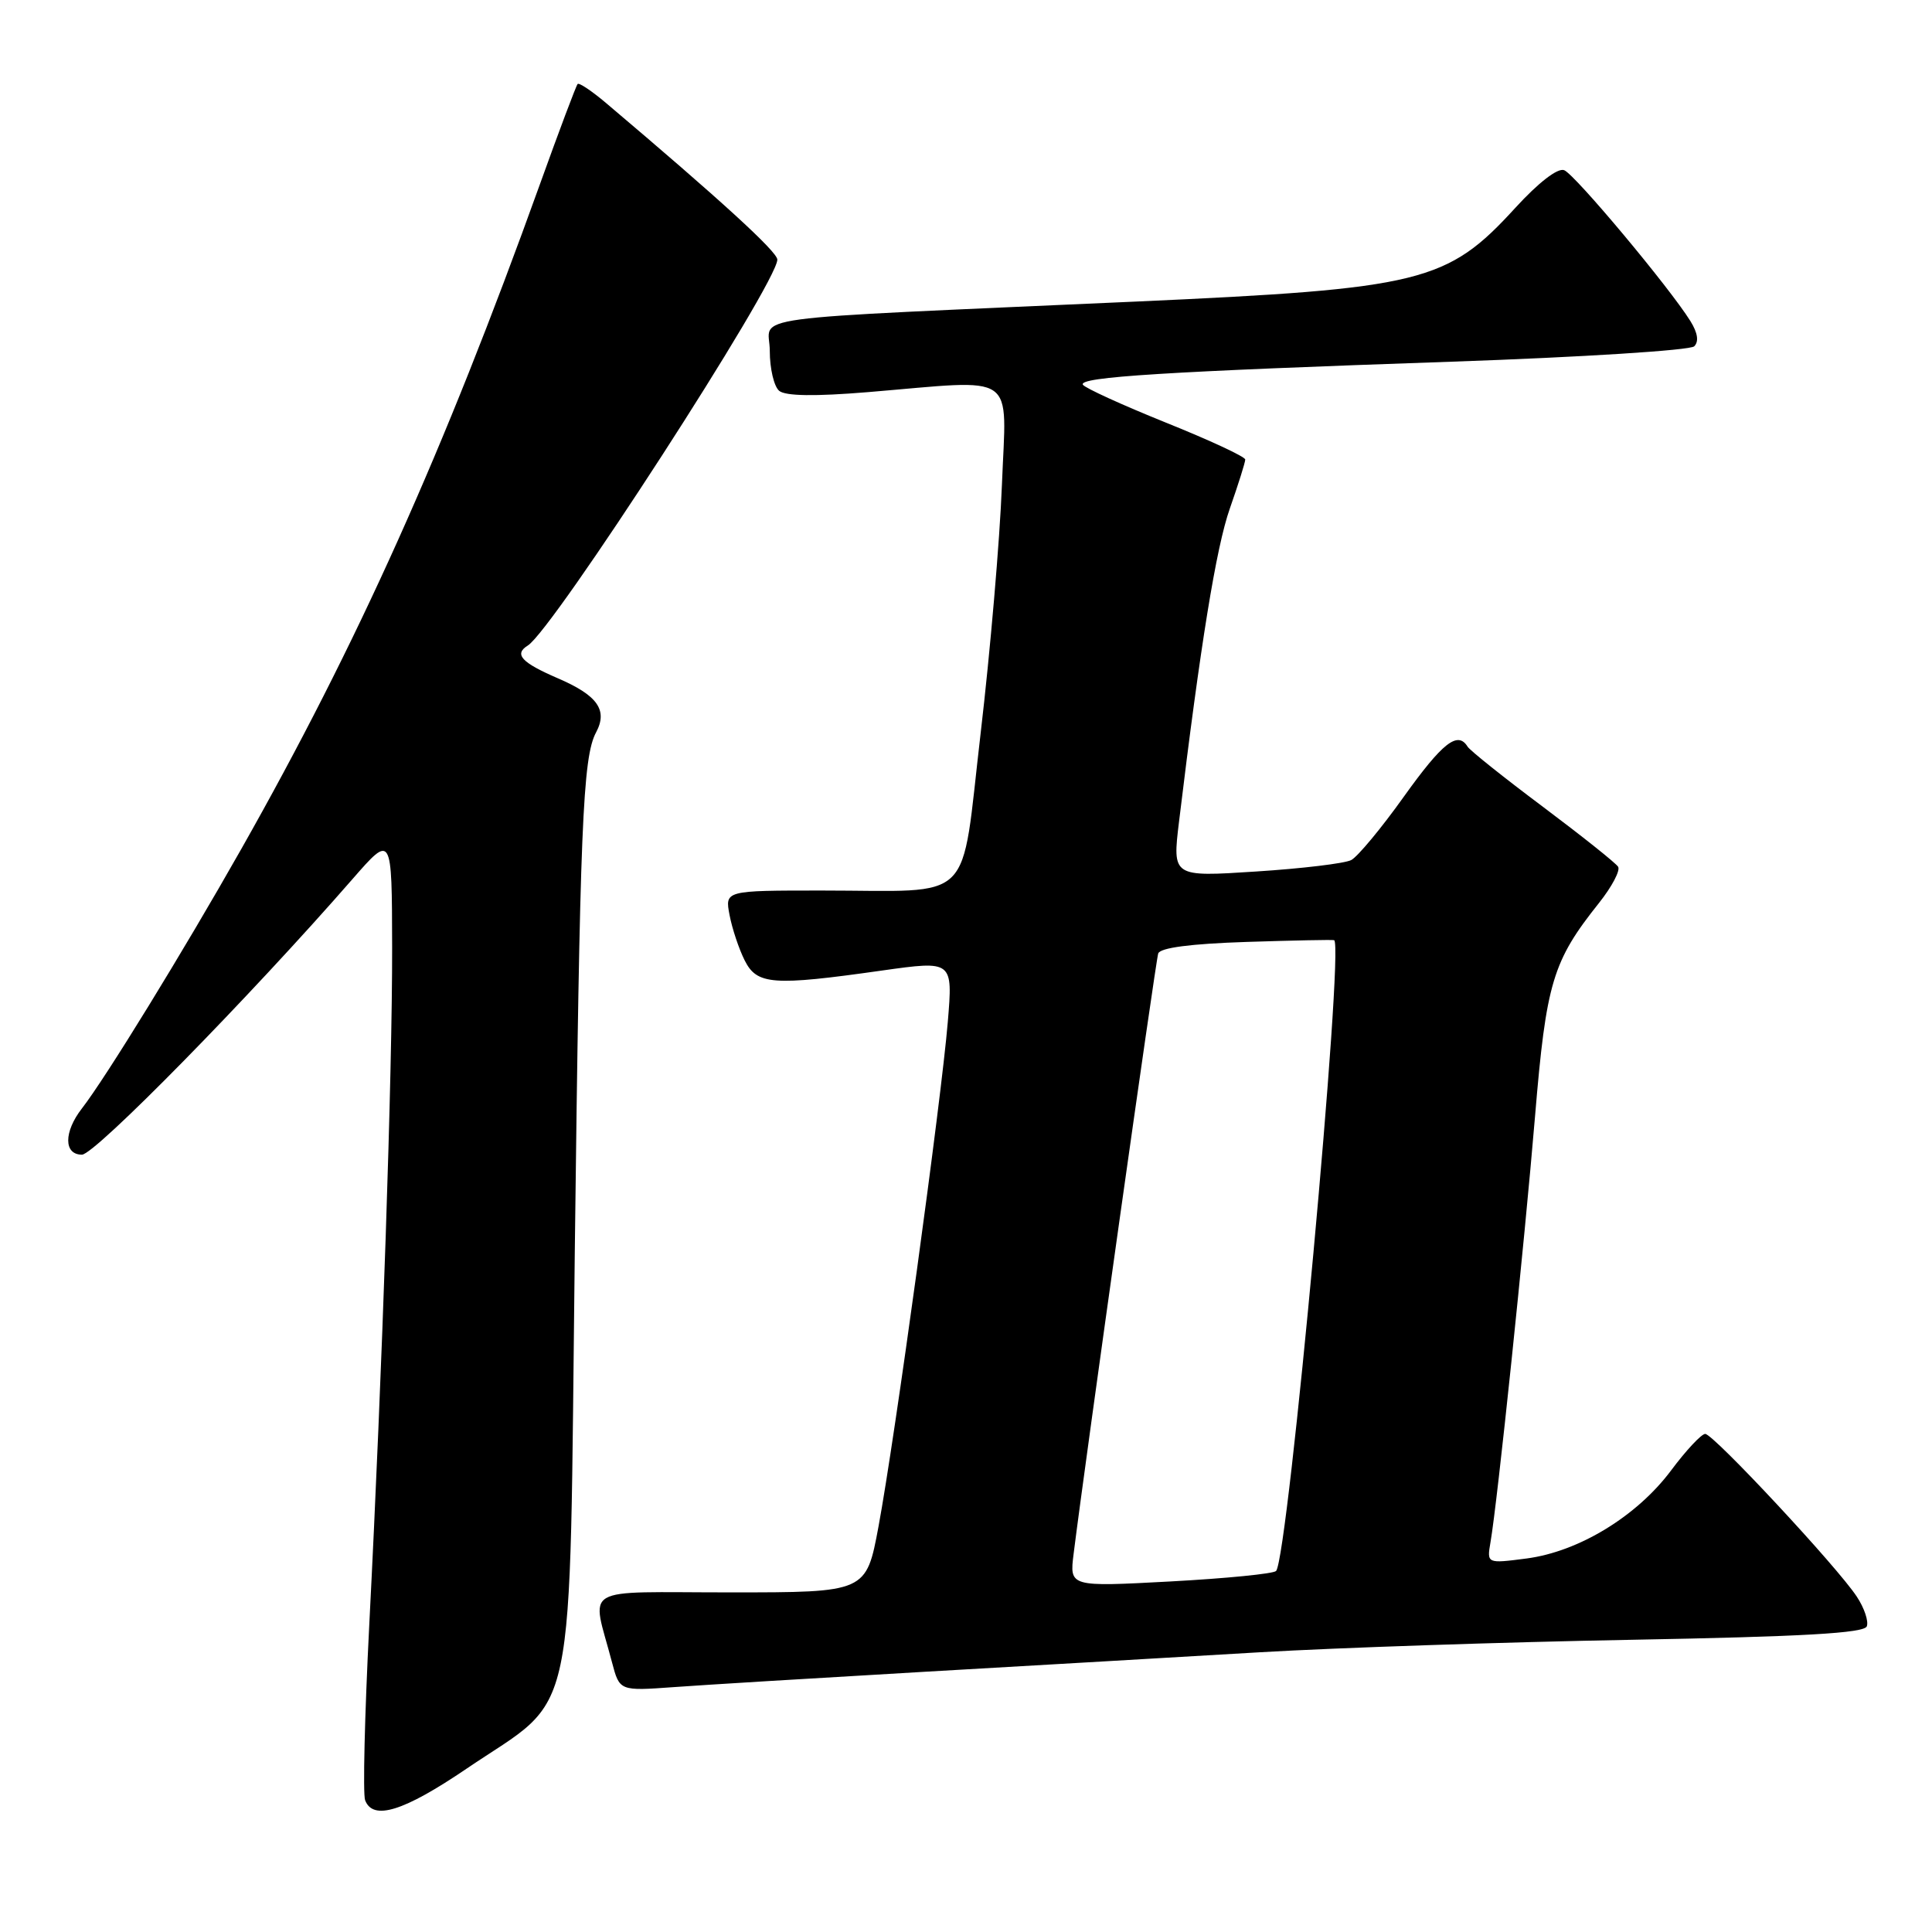 <?xml version="1.0" encoding="UTF-8" standalone="no"?>
<!DOCTYPE svg PUBLIC "-//W3C//DTD SVG 1.1//EN" "http://www.w3.org/Graphics/SVG/1.1/DTD/svg11.dtd" >
<svg xmlns="http://www.w3.org/2000/svg" xmlns:xlink="http://www.w3.org/1999/xlink" version="1.1" viewBox="0 0 256 256">
 <g >
 <path fill="currentColor"
d=" M 61.79 234.38 C 76.67 224.29 75.40 230.35 76.16 166.08 C 76.84 109.39 77.21 100.34 78.99 97.03 C 80.56 94.08 79.17 92.13 73.88 89.86 C 69.09 87.79 68.08 86.69 69.93 85.54 C 73.27 83.48 103.00 37.50 103.00 34.40 C 103.00 33.36 95.46 26.47 80.28 13.63 C 78.42 12.06 76.74 10.93 76.54 11.13 C 76.34 11.34 74.08 17.35 71.51 24.50 C 58.80 59.84 47.35 85.33 31.97 112.50 C 24.27 126.10 14.01 142.81 10.85 146.88 C 8.43 150.00 8.44 153.00 10.86 153.00 C 12.57 153.00 33.10 132.09 46.71 116.48 C 51.93 110.50 51.93 110.50 51.96 125.50 C 51.99 142.03 50.66 181.56 48.93 215.29 C 48.32 227.28 48.07 237.74 48.38 238.54 C 49.43 241.28 53.49 240.01 61.79 234.38 Z  M 122.50 221.52 C 136.80 220.70 156.82 219.53 167.00 218.93 C 177.18 218.33 199.31 217.59 216.20 217.28 C 238.95 216.86 247.01 216.40 247.36 215.50 C 247.62 214.83 247.03 213.06 246.04 211.57 C 243.48 207.65 227.03 190.00 225.95 190.00 C 225.45 190.00 223.41 192.18 221.42 194.85 C 216.88 200.92 209.18 205.61 202.26 206.51 C 197.01 207.19 197.01 207.19 197.50 204.34 C 198.41 199.12 202.00 164.70 203.40 147.92 C 204.88 130.17 205.73 127.36 211.89 119.63 C 213.58 117.50 214.72 115.35 214.41 114.85 C 214.10 114.35 209.61 110.78 204.44 106.90 C 199.27 103.03 194.78 99.45 194.46 98.93 C 193.15 96.82 191.15 98.39 186.01 105.57 C 183.04 109.74 179.90 113.51 179.05 113.96 C 178.20 114.41 172.51 115.09 166.42 115.48 C 155.34 116.20 155.34 116.20 156.23 108.85 C 159.06 85.42 161.15 72.52 162.96 67.38 C 164.08 64.18 165.00 61.27 165.00 60.89 C 165.00 60.52 160.27 58.32 154.49 56.00 C 148.71 53.67 143.76 51.41 143.49 50.98 C 142.85 49.95 154.44 49.23 192.50 47.92 C 209.55 47.33 223.94 46.42 224.49 45.89 C 225.13 45.26 224.96 44.11 223.99 42.55 C 221.19 38.06 208.67 23.09 207.26 22.55 C 206.40 22.22 203.86 24.18 200.77 27.56 C 191.75 37.43 188.39 38.25 150.50 39.96 C 96.65 42.38 102.00 41.66 102.00 46.49 C 102.00 48.84 102.56 51.22 103.25 51.79 C 104.09 52.48 107.97 52.54 115.00 51.96 C 135.12 50.29 133.34 49.05 132.76 64.25 C 132.48 71.54 131.21 86.35 129.94 97.16 C 127.24 120.18 129.44 118.00 108.90 118.00 C 96.05 118.00 96.05 118.00 96.67 121.25 C 97.01 123.04 97.91 125.74 98.67 127.25 C 100.30 130.50 102.36 130.66 116.88 128.60 C 126.26 127.28 126.26 127.28 125.59 135.39 C 124.74 145.68 118.56 190.70 116.41 202.25 C 114.78 211.00 114.78 211.00 96.78 211.00 C 76.54 211.00 78.38 209.91 81.10 220.29 C 82.10 224.07 82.10 224.07 89.30 223.55 C 93.26 223.26 108.20 222.35 122.50 221.52 Z  M 142.26 205.89 C 143.84 193.25 153.13 127.33 153.47 126.34 C 153.73 125.58 157.79 125.05 165.18 124.81 C 171.41 124.61 176.62 124.50 176.78 124.58 C 178.14 125.27 170.68 206.37 169.09 208.16 C 168.76 208.53 162.47 209.15 155.10 209.55 C 141.71 210.27 141.71 210.27 142.26 205.89 Z "/>
</g>
</svg>